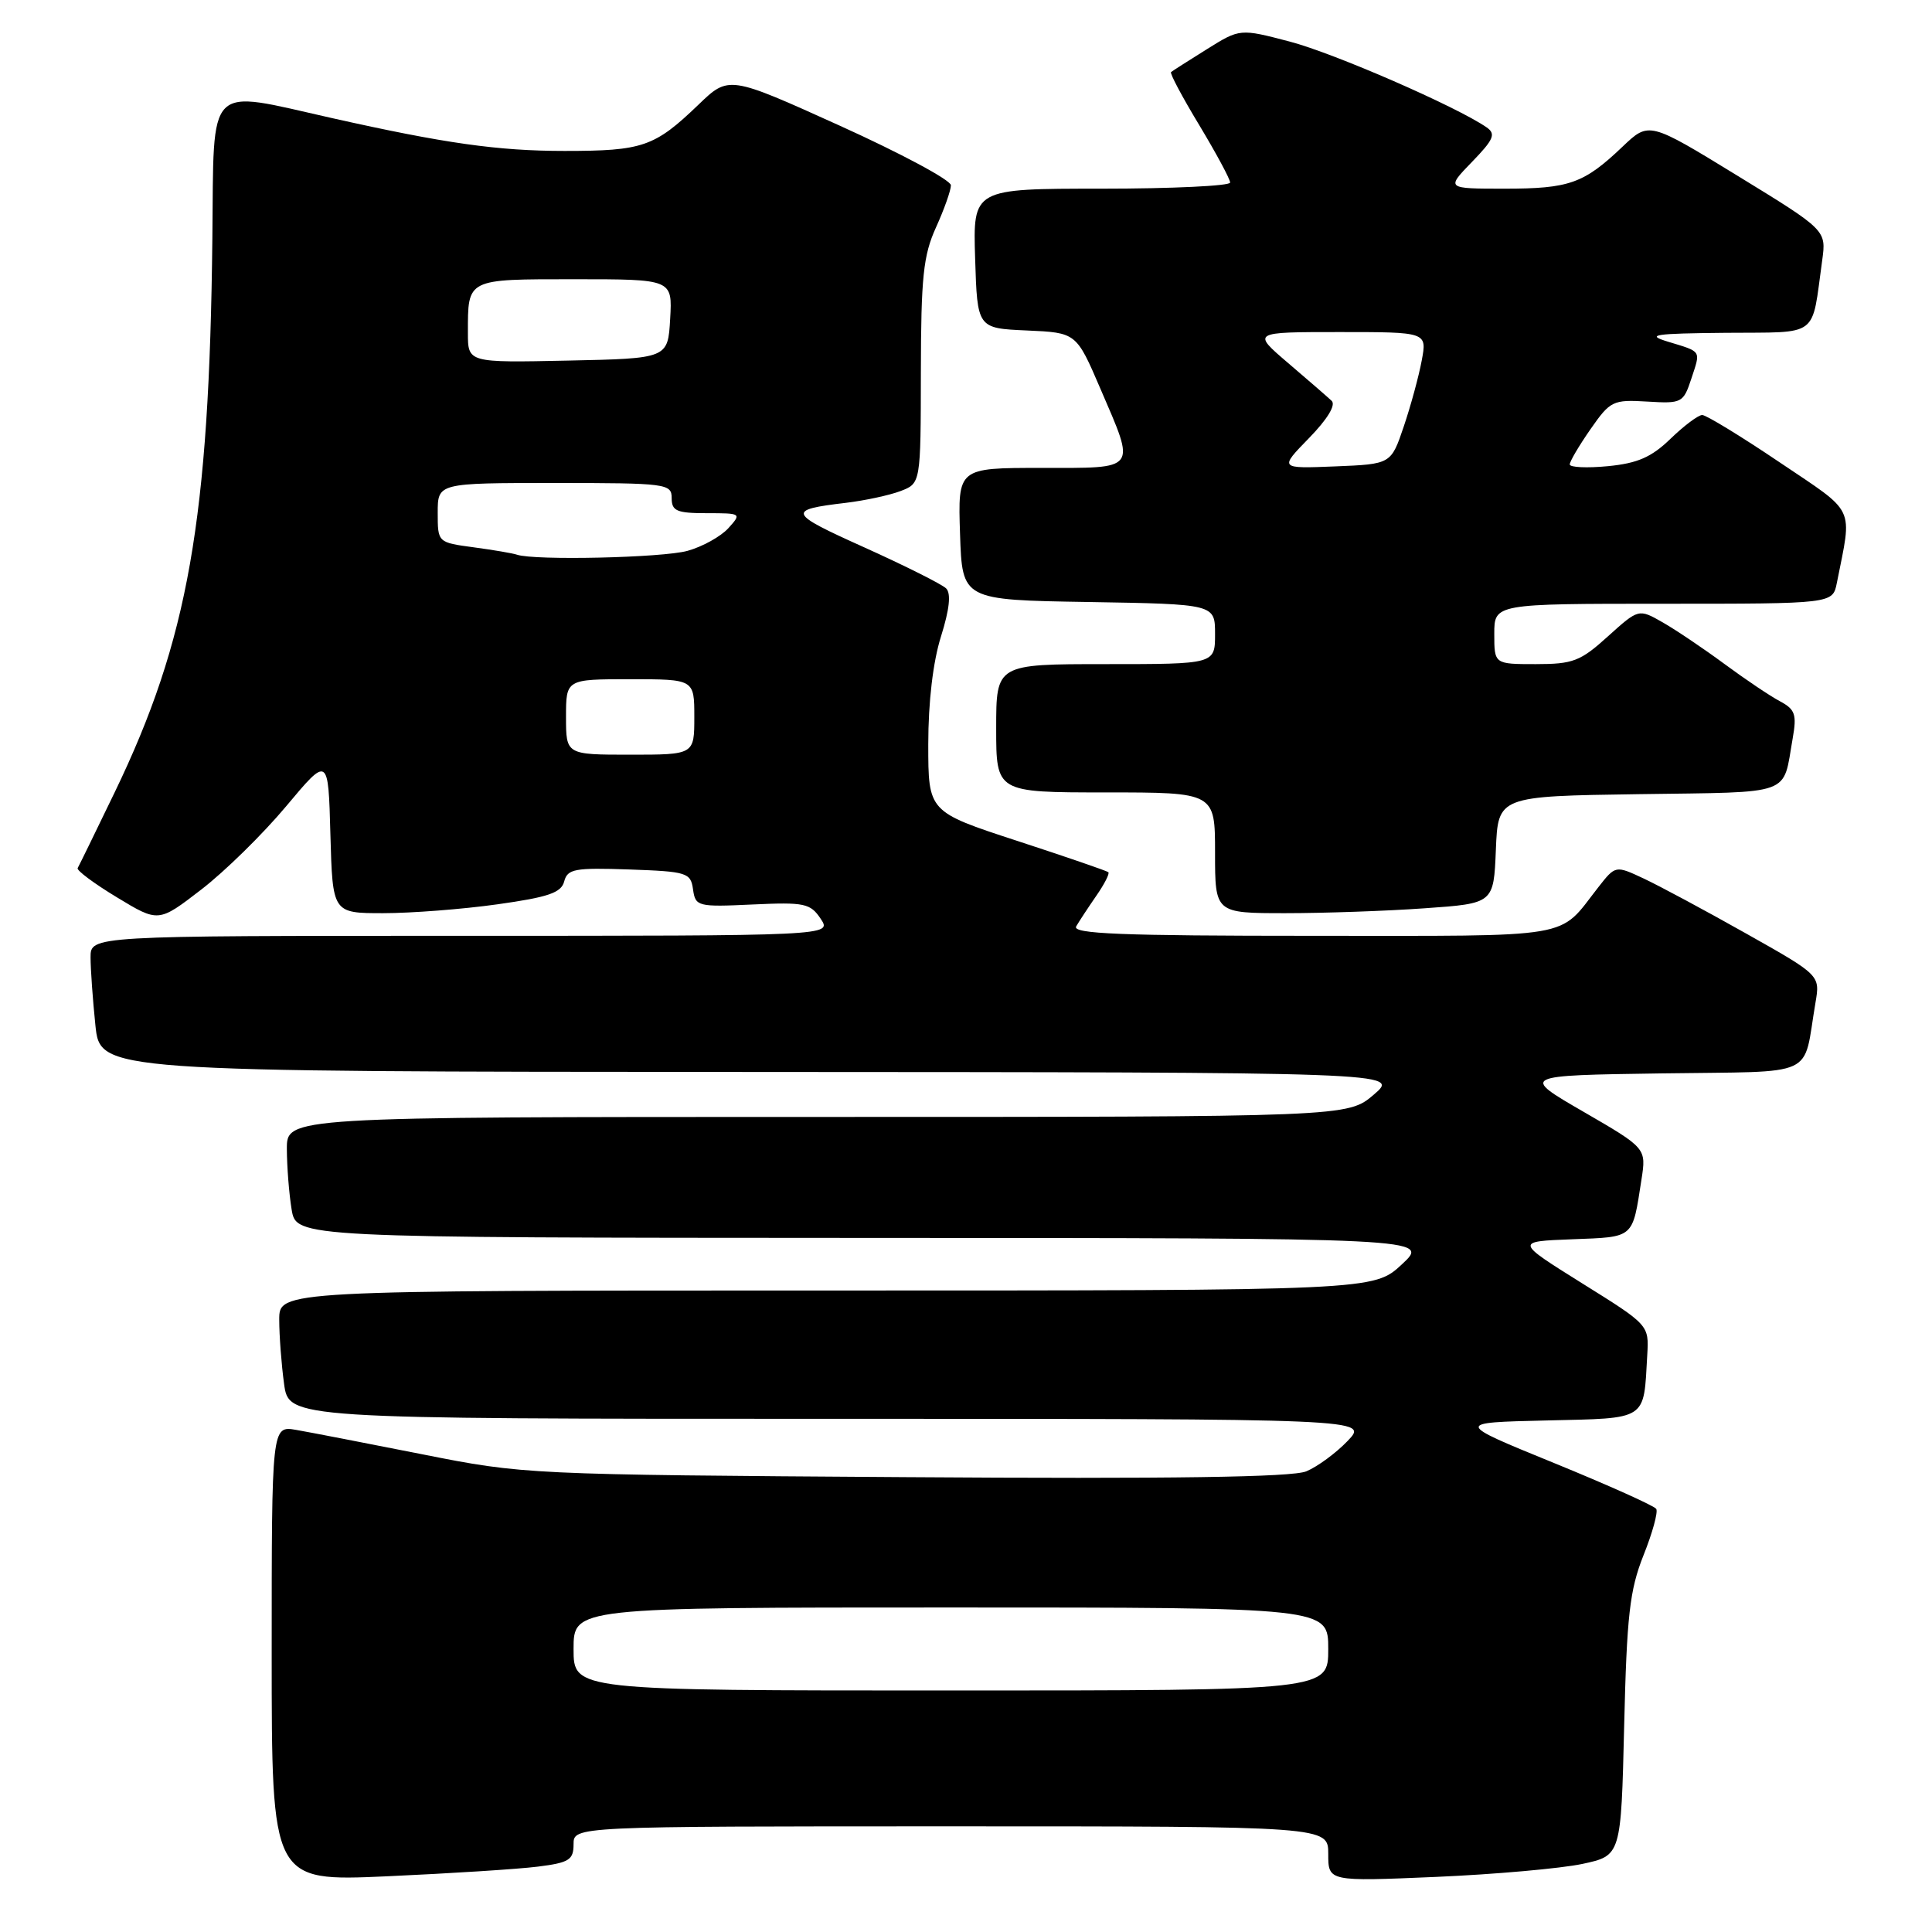 <?xml version="1.0" encoding="UTF-8" standalone="no"?>
<!DOCTYPE svg PUBLIC "-//W3C//DTD SVG 1.1//EN" "http://www.w3.org/Graphics/SVG/1.1/DTD/svg11.dtd" >
<svg xmlns="http://www.w3.org/2000/svg" xmlns:xlink="http://www.w3.org/1999/xlink" version="1.1" viewBox="0 0 256 256">
 <g >
 <path fill="currentColor"
d=" M 71.25 247.34 C 75.41 246.82 76.00 246.45 76.00 244.37 C 76.00 242.00 76.00 242.00 126.00 242.00 C 176.00 242.00 176.00 242.00 176.00 245.66 C 176.00 249.31 176.00 249.31 190.27 248.70 C 198.11 248.36 206.84 247.58 209.67 246.98 C 214.80 245.88 214.80 245.88 215.21 228.69 C 215.56 214.05 215.94 210.70 217.77 206.09 C 218.96 203.12 219.72 200.35 219.46 199.94 C 219.21 199.53 213.10 196.79 205.90 193.85 C 192.79 188.50 192.79 188.50 204.88 188.22 C 218.43 187.90 217.77 188.33 218.27 179.54 C 218.50 175.57 218.50 175.57 209.63 170.04 C 200.77 164.50 200.77 164.50 208.33 164.21 C 216.62 163.89 216.28 164.18 217.50 156.32 C 218.15 152.14 218.15 152.14 209.83 147.32 C 201.50 142.50 201.50 142.50 220.18 142.23 C 241.16 141.92 238.82 143.00 240.56 132.86 C 241.18 129.22 241.18 129.22 231.34 123.68 C 225.93 120.63 219.83 117.36 217.78 116.40 C 214.06 114.66 214.06 114.66 211.78 117.57 C 206.36 124.49 209.25 124.00 173.94 124.00 C 148.57 124.00 142.03 123.74 142.60 122.75 C 143.00 122.06 144.20 120.24 145.27 118.69 C 146.34 117.15 147.06 115.74 146.86 115.57 C 146.66 115.39 141.21 113.52 134.75 111.41 C 123.00 107.57 123.00 107.57 123.00 98.62 C 123.00 93.01 123.63 87.68 124.69 84.32 C 125.81 80.75 126.04 78.64 125.37 77.97 C 124.82 77.42 119.93 74.97 114.50 72.52 C 104.38 67.97 104.21 67.56 112.07 66.63 C 114.58 66.33 117.85 65.63 119.32 65.07 C 122.00 64.05 122.00 64.05 122.02 49.27 C 122.04 36.72 122.34 33.84 124.02 30.14 C 125.11 27.74 126.00 25.23 126.00 24.55 C 126.00 23.87 119.38 20.32 111.29 16.66 C 96.57 10.00 96.57 10.00 92.54 13.88 C 86.73 19.46 85.18 20.00 74.82 20.00 C 66.00 20.00 58.93 19.00 44.00 15.65 C 27.15 11.87 28.37 10.65 28.14 31.51 C 27.74 68.90 24.94 84.80 15.19 105.00 C 12.67 110.22 10.46 114.74 10.29 115.03 C 10.12 115.32 12.46 117.07 15.49 118.90 C 21.00 122.24 21.00 122.24 26.67 117.87 C 29.79 115.47 34.85 110.50 37.92 106.83 C 43.50 100.16 43.50 100.16 43.78 110.58 C 44.07 121.00 44.07 121.00 50.78 121.00 C 54.48 121.00 61.27 120.48 65.89 119.83 C 72.66 118.88 74.37 118.30 74.76 116.79 C 75.20 115.13 76.15 114.96 83.38 115.21 C 91.04 115.48 91.52 115.63 91.83 117.85 C 92.15 120.11 92.44 120.19 99.71 119.85 C 106.62 119.53 107.37 119.69 108.75 121.75 C 110.24 124.00 110.24 124.00 61.12 124.00 C 12.00 124.00 12.00 124.00 12.00 126.85 C 12.00 128.42 12.29 132.47 12.64 135.85 C 13.28 142.00 13.28 142.00 99.39 142.04 C 185.50 142.08 185.50 142.08 182.04 145.04 C 178.58 148.00 178.58 148.00 108.29 148.00 C 38.00 148.00 38.00 148.00 38.01 152.25 C 38.02 154.59 38.30 158.19 38.64 160.25 C 39.26 164.00 39.26 164.00 114.38 164.03 C 189.50 164.05 189.50 164.05 185.76 167.53 C 182.03 171.00 182.03 171.00 109.51 171.00 C 37.00 171.00 37.00 171.00 37.00 174.86 C 37.00 176.98 37.29 180.81 37.64 183.36 C 38.27 188.00 38.27 188.00 109.82 188.00 C 181.37 188.00 181.37 188.00 178.57 190.93 C 177.03 192.54 174.56 194.35 173.09 194.96 C 171.21 195.74 155.32 195.97 119.96 195.73 C 69.91 195.40 69.39 195.37 56.00 192.71 C 48.58 191.24 41.04 189.78 39.25 189.47 C 36.00 188.91 36.00 188.91 36.00 219.10 C 36.00 249.30 36.00 249.30 51.25 248.62 C 59.64 248.24 68.64 247.67 71.25 247.34 Z  M 188.81 120.35 C 197.92 119.71 197.92 119.71 198.21 112.60 C 198.50 105.50 198.50 105.50 217.19 105.23 C 237.87 104.93 236.18 105.54 237.54 97.84 C 238.10 94.67 237.87 94.00 235.85 92.92 C 234.56 92.24 231.25 90.01 228.50 87.98 C 225.75 85.95 222.07 83.47 220.32 82.47 C 217.13 80.65 217.13 80.65 213.06 84.32 C 209.42 87.62 208.43 88.00 203.50 88.00 C 198.00 88.00 198.00 88.00 198.00 84.00 C 198.00 80.00 198.00 80.00 220.42 80.00 C 242.84 80.00 242.84 80.00 243.39 77.25 C 245.44 66.90 246.04 68.15 235.78 61.24 C 230.68 57.80 226.07 54.99 225.55 54.99 C 225.02 55.00 223.14 56.41 221.35 58.14 C 218.83 60.58 216.99 61.39 213.06 61.77 C 210.28 62.04 208.00 61.93 208.00 61.54 C 208.00 61.14 209.24 59.04 210.75 56.87 C 213.37 53.11 213.72 52.94 218.26 53.21 C 222.85 53.49 223.05 53.39 224.11 50.18 C 225.36 46.37 225.55 46.66 221.00 45.27 C 218.01 44.36 219.14 44.19 228.67 44.10 C 241.23 43.99 240.00 44.91 241.45 34.50 C 242.00 30.50 242.00 30.50 230.25 23.30 C 218.50 16.10 218.50 16.10 215.00 19.43 C 209.87 24.32 207.95 25.00 199.37 25.00 C 191.61 25.00 191.61 25.00 195.04 21.46 C 197.93 18.48 198.24 17.75 196.99 16.88 C 193.06 14.15 176.78 7.05 170.90 5.51 C 164.30 3.78 164.30 3.78 159.90 6.53 C 157.48 8.04 155.35 9.40 155.17 9.55 C 154.98 9.71 156.67 12.88 158.92 16.60 C 161.16 20.33 163.00 23.74 163.00 24.19 C 163.00 24.63 155.33 25.00 145.96 25.00 C 128.92 25.00 128.92 25.00 129.21 34.25 C 129.50 43.50 129.50 43.50 136.06 43.79 C 142.62 44.08 142.62 44.08 145.81 51.51 C 150.52 62.46 150.86 62.00 137.96 62.00 C 126.92 62.00 126.92 62.00 127.21 70.75 C 127.50 79.50 127.50 79.50 144.25 79.77 C 161.00 80.05 161.00 80.05 161.00 84.02 C 161.00 88.00 161.00 88.00 146.50 88.00 C 132.00 88.00 132.00 88.00 132.00 96.50 C 132.00 105.00 132.00 105.00 146.50 105.00 C 161.00 105.00 161.00 105.00 161.00 113.00 C 161.00 121.00 161.00 121.00 170.35 121.00 C 175.49 121.00 183.79 120.71 188.81 120.35 Z  M 76.00 218.50 C 76.00 213.00 76.00 213.00 126.00 213.00 C 176.00 213.00 176.00 213.00 176.00 218.50 C 176.00 224.00 176.00 224.00 126.00 224.00 C 76.00 224.00 76.00 224.00 76.00 218.50 Z  M 75.00 95.00 C 75.00 90.00 75.00 90.00 83.50 90.00 C 92.00 90.00 92.00 90.00 92.00 95.00 C 92.00 100.00 92.00 100.00 83.50 100.00 C 75.00 100.00 75.00 100.00 75.00 95.00 Z  M 68.50 73.50 C 67.95 73.31 65.36 72.87 62.75 72.52 C 58.00 71.88 58.00 71.88 58.00 67.94 C 58.00 64.00 58.00 64.00 73.50 64.00 C 88.33 64.00 89.00 64.09 89.00 66.00 C 89.00 67.71 89.67 68.00 93.65 68.00 C 98.24 68.00 98.28 68.03 96.51 69.99 C 95.51 71.09 93.08 72.44 91.10 72.99 C 87.79 73.91 70.82 74.29 68.50 73.50 Z  M 62.00 44.11 C 62.00 36.88 61.76 37.00 76.16 37.00 C 89.10 37.00 89.10 37.00 88.80 42.25 C 88.50 47.50 88.50 47.50 75.25 47.78 C 62.00 48.06 62.00 48.06 62.00 44.11 Z  M 173.45 58.05 C 175.88 55.56 177.04 53.66 176.45 53.11 C 175.93 52.62 173.34 50.37 170.69 48.11 C 165.88 44.00 165.88 44.00 177.48 44.00 C 189.09 44.00 189.09 44.00 188.39 47.75 C 188.01 49.81 186.94 53.75 186.01 56.50 C 184.32 61.50 184.32 61.50 176.91 61.80 C 169.50 62.10 169.50 62.10 173.45 58.05 Z "/>
</g>
</svg>